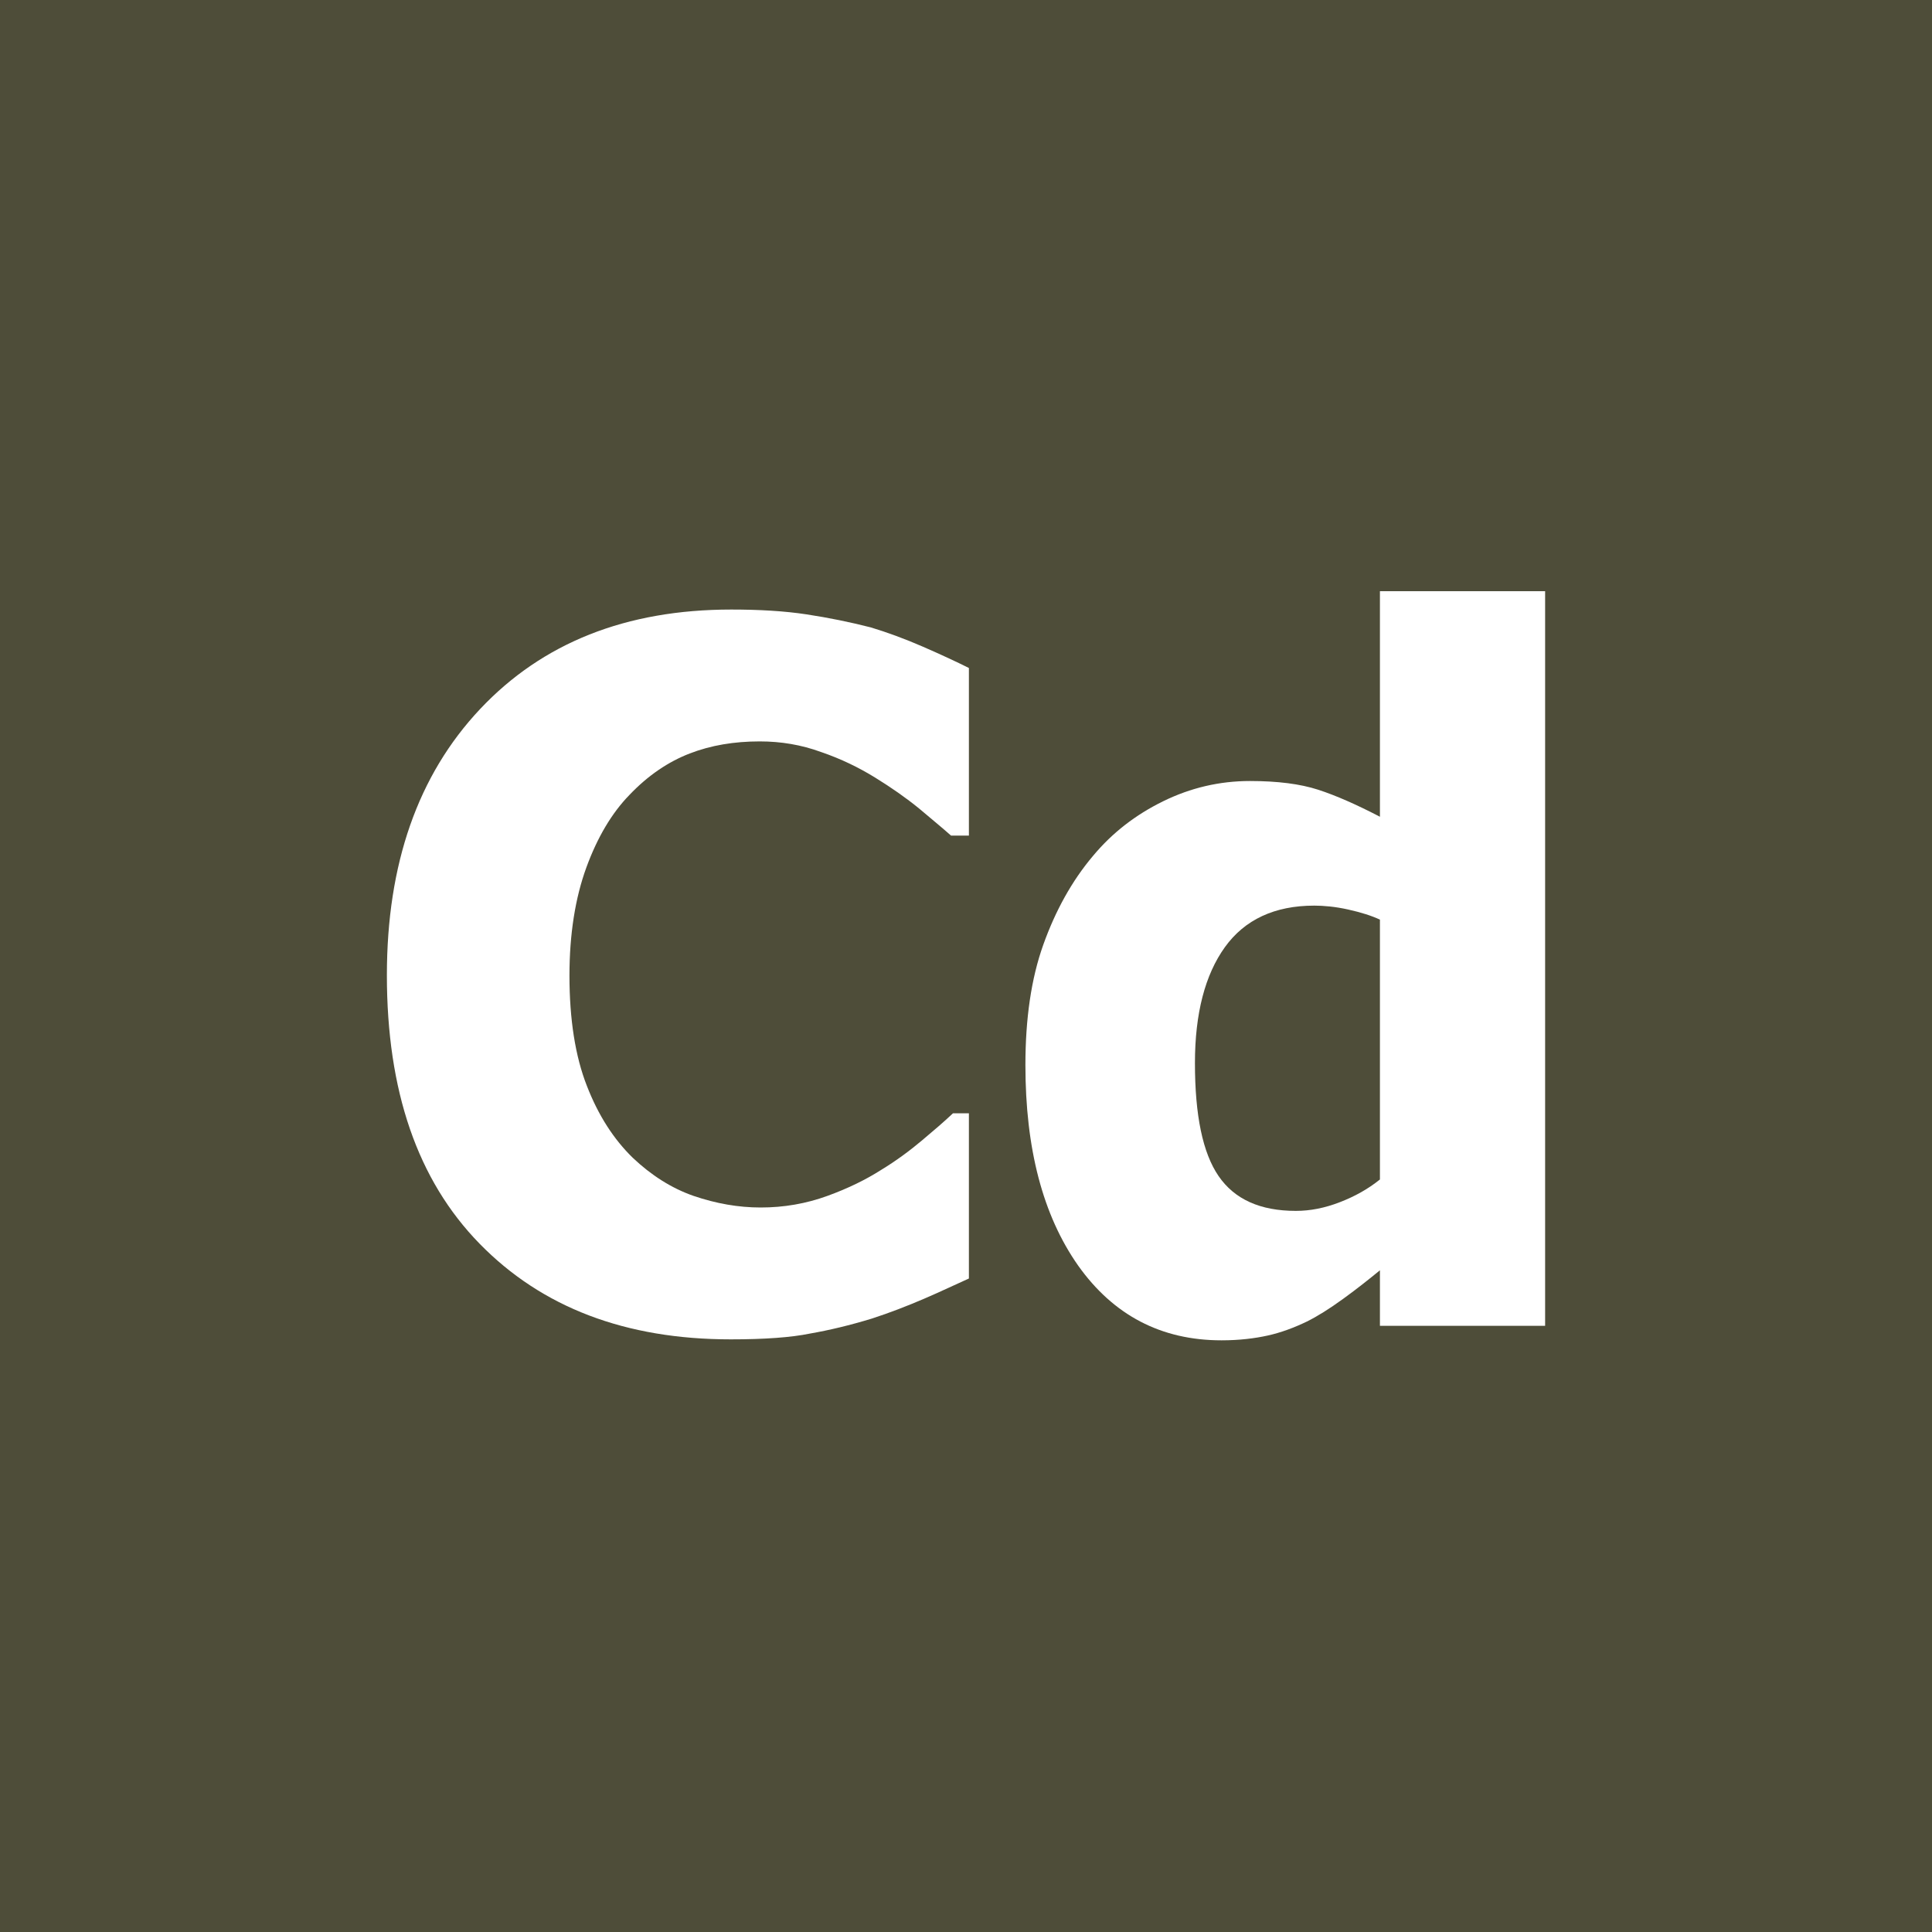 <?xml version="1.0" encoding="utf-8"?>
<!-- Generator: Adobe Illustrator 19.1.0, SVG Export Plug-In . SVG Version: 6.00 Build 0)  -->
<svg version="1.1" id="Layer_1" xmlns="http://www.w3.org/2000/svg" xmlns:xlink="http://www.w3.org/1999/xlink" x="0px" y="0px"
	 viewBox="0 0 400 400" style="enable-background:new 0 0 400 400;" xml:space="preserve">
<g>
	<rect class="icon-back" style="fill:#4E4D39;" width="400" height="400"/>
	<g>
		<path style="fill:#FFFFFF;" d="M151.3,277.3c-21.8,0-39.1-6.6-52-19.8s-19.2-31.7-19.2-55.6c0-23,6.4-41.4,19.3-55.1
			s30.2-20.6,52-20.6c5.8,0,11,0.3,15.6,1c4.6,0.7,9,1.6,13.3,2.7c3.3,1,6.9,2.3,10.8,4s7.1,3.2,9.5,4.4V173h-3.7
			c-1.8-1.6-4-3.4-6.6-5.6c-2.7-2.2-5.7-4.3-9.1-6.4c-3.4-2.1-7.1-3.9-11.2-5.3c-4.1-1.5-8.3-2.2-12.7-2.2c-5.3,0-10.1,0.8-14.5,2.5
			s-8.6,4.5-12.5,8.6c-3.6,3.7-6.6,8.7-8.9,15c-2.3,6.3-3.5,13.8-3.5,22.4c0,9,1.2,16.7,3.6,22.8c2.4,6.2,5.6,11.1,9.5,14.9
			c3.8,3.6,8,6.3,12.6,7.9c4.7,1.6,9.3,2.4,13.9,2.4c4.8,0,9.4-0.8,13.8-2.4c4.4-1.6,8-3.4,11-5.3c3.3-2,6.1-4.1,8.6-6.2
			c2.5-2.1,4.6-3.9,6.4-5.6h3.3v34.2c-2.7,1.2-5.8,2.7-9.3,4.2s-7.1,2.9-10.8,4.1c-4.6,1.4-8.8,2.4-12.8,3.1
			C163.8,276.9,158.3,277.3,151.3,277.3z"/>
		<path style="fill:#FFFFFF;" d="M319.9,274.5h-34.2V263c-2.2,1.8-4.7,3.8-7.6,5.9s-5.3,3.6-7.5,4.7c-2.7,1.3-5.4,2.3-8.1,2.9
			s-5.9,1-9.6,1c-12.5,0-22.4-5.2-29.7-15.5c-7.3-10.4-10.9-24.2-10.9-41.5c0-9.6,1.2-17.9,3.7-24.9c2.5-7,5.9-13.2,10.3-18.4
			c4-4.8,8.8-8.5,14.5-11.3s11.7-4.2,18-4.2c5.7,0,10.4,0.6,14.1,1.8s8,3.1,12.8,5.6v-46.7h34.2V274.5z M285.7,244.2v-53.8
			c-1.7-0.8-3.9-1.5-6.6-2.1s-5.1-0.8-7-0.8c-8.2,0-14.4,2.9-18.5,8.6c-4.1,5.7-6.2,13.7-6.2,24c0,10.8,1.6,18.6,4.9,23.4
			c3.3,4.8,8.6,7.2,16,7.2c3,0,6-0.6,9.1-1.8S283.2,246.2,285.7,244.2z"/>
	</g>
</g>
</svg>
